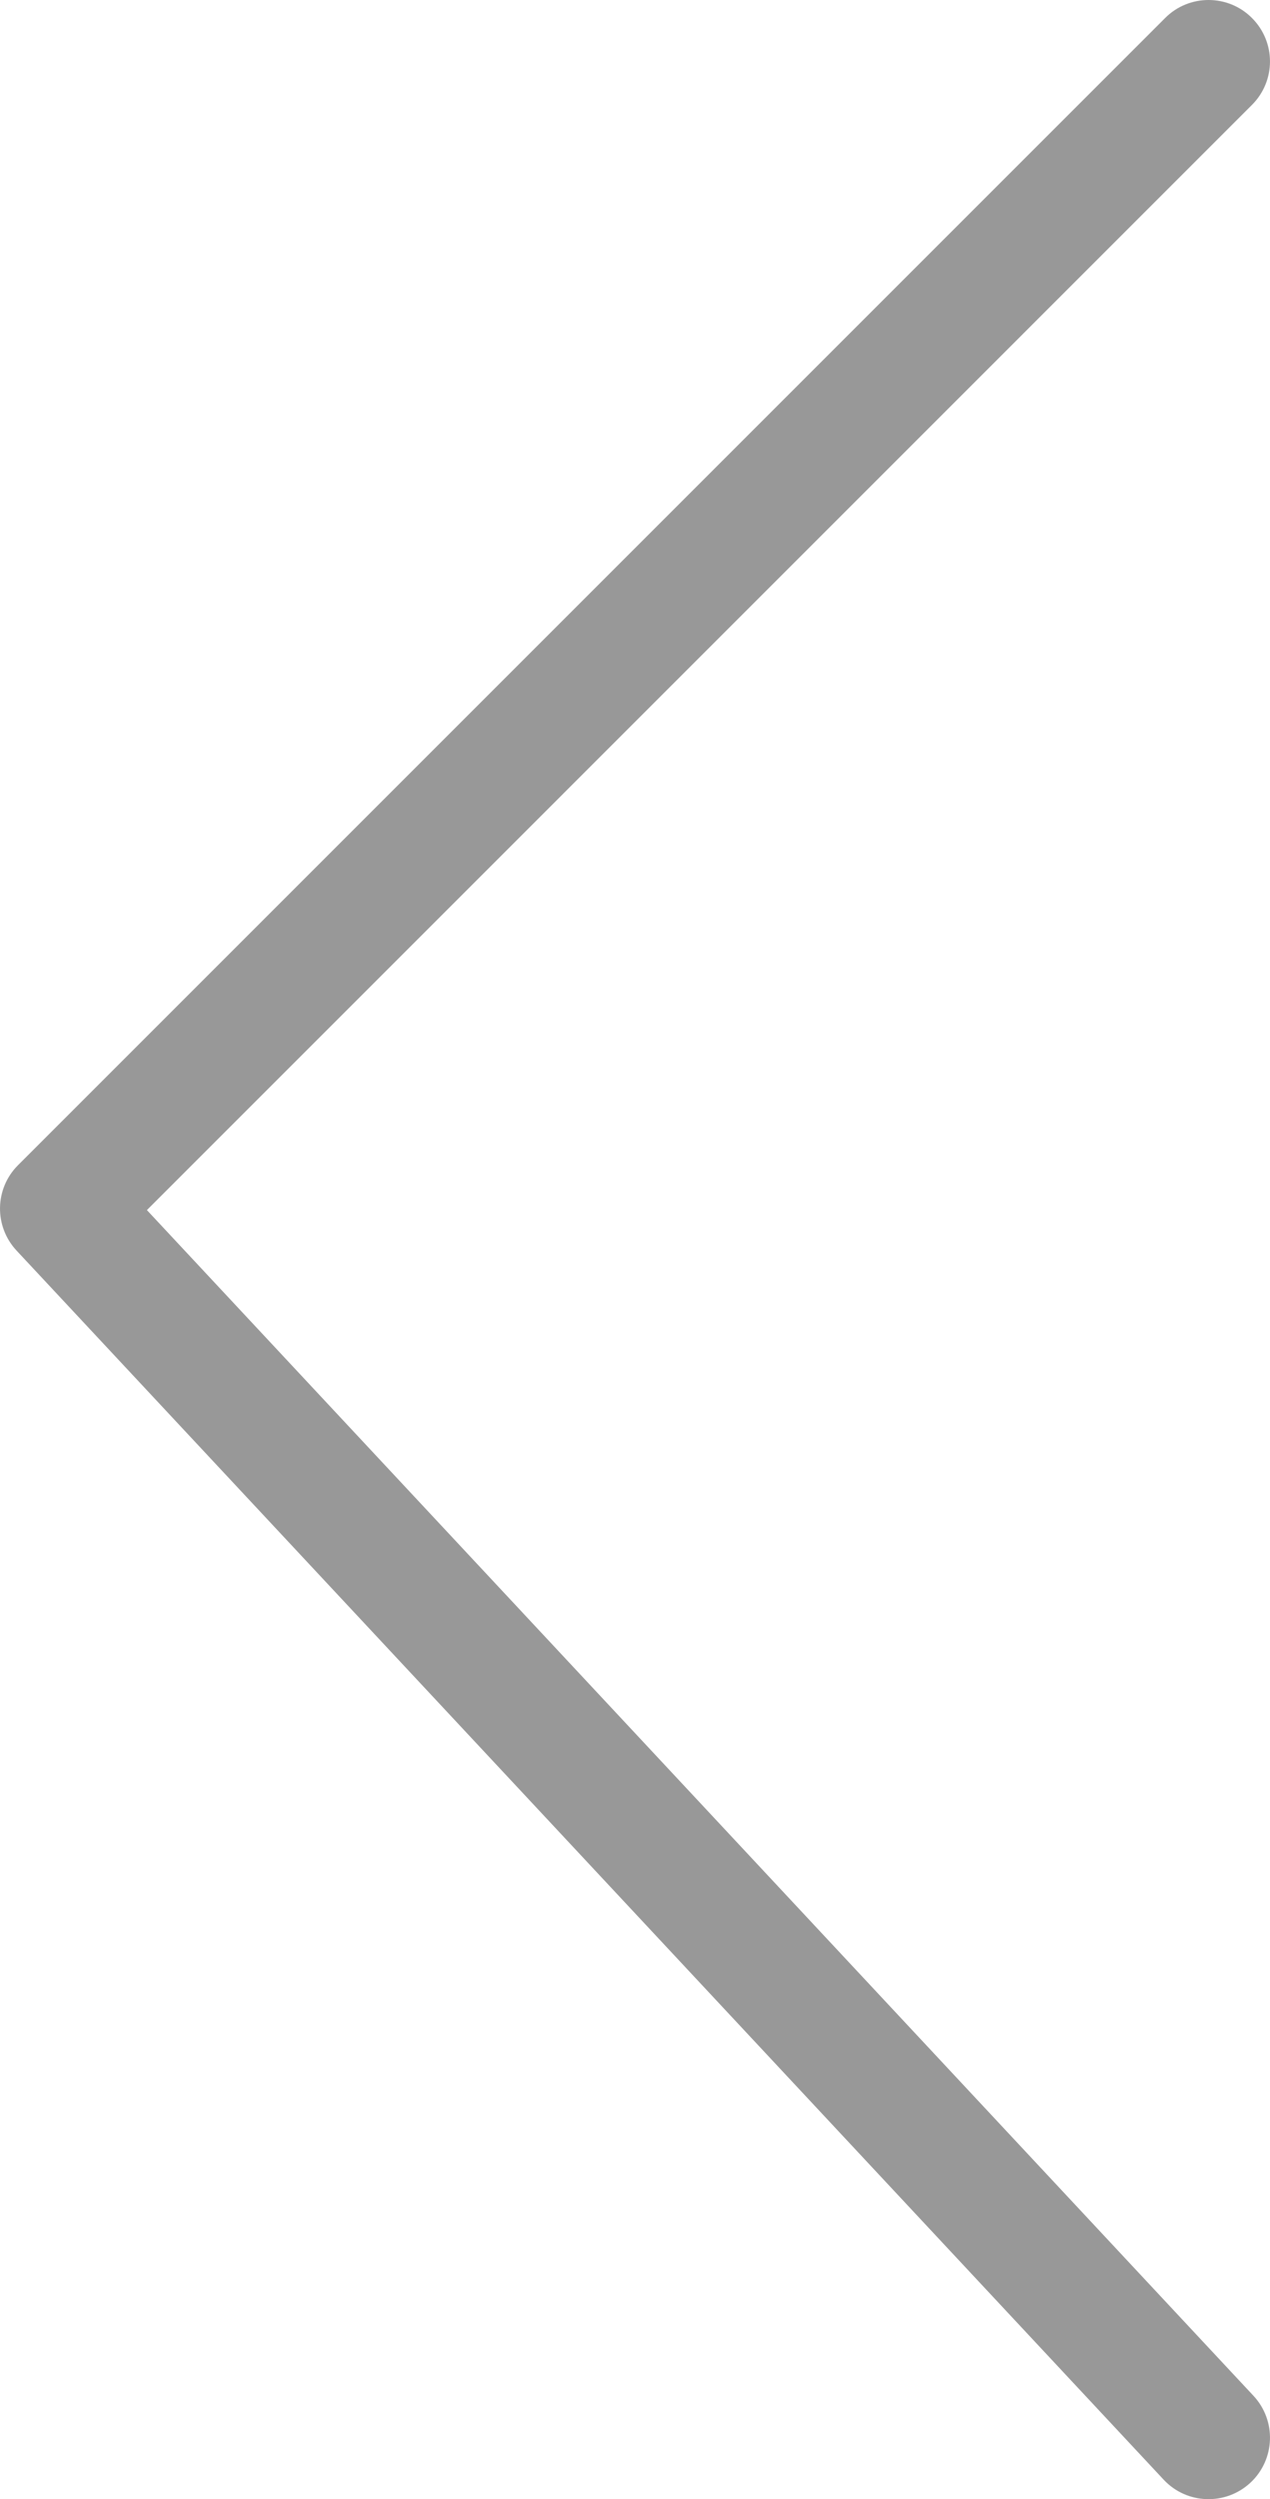 <?xml version="1.0" encoding="utf-8"?>
<!-- Generator: Adobe Illustrator 17.0.1, SVG Export Plug-In . SVG Version: 6.00 Build 0)  -->
<!DOCTYPE svg PUBLIC "-//W3C//DTD SVG 1.1//EN" "http://www.w3.org/Graphics/SVG/1.1/DTD/svg11.dtd">
<svg version="1.1" id="Слой_1" xmlns="http://www.w3.org/2000/svg" xmlns:xlink="http://www.w3.org/1999/xlink" x="0px" y="0px"
	 width="15.5px" height="30.5px" viewBox="0 0 15.5 30.5" enable-background="new 0 0 15.5 30.5" xml:space="preserve">
<g>
	<g>
		<path fill="#989898" d="M14.75,0c0.192,0,0.384,0.073,0.53,0.22c0.293,0.293,0.293,0.767,0,1.06L1.793,14.768l13.505,14.47
			c0.283,0.303,0.266,0.778-0.036,1.06c-0.303,0.282-0.777,0.267-1.06-0.036l-14-15c-0.276-0.296-0.268-0.757,0.018-1.042l14-14
			C14.366,0.073,14.558,0,14.75,0"/>
	</g>
</g>
</svg>
